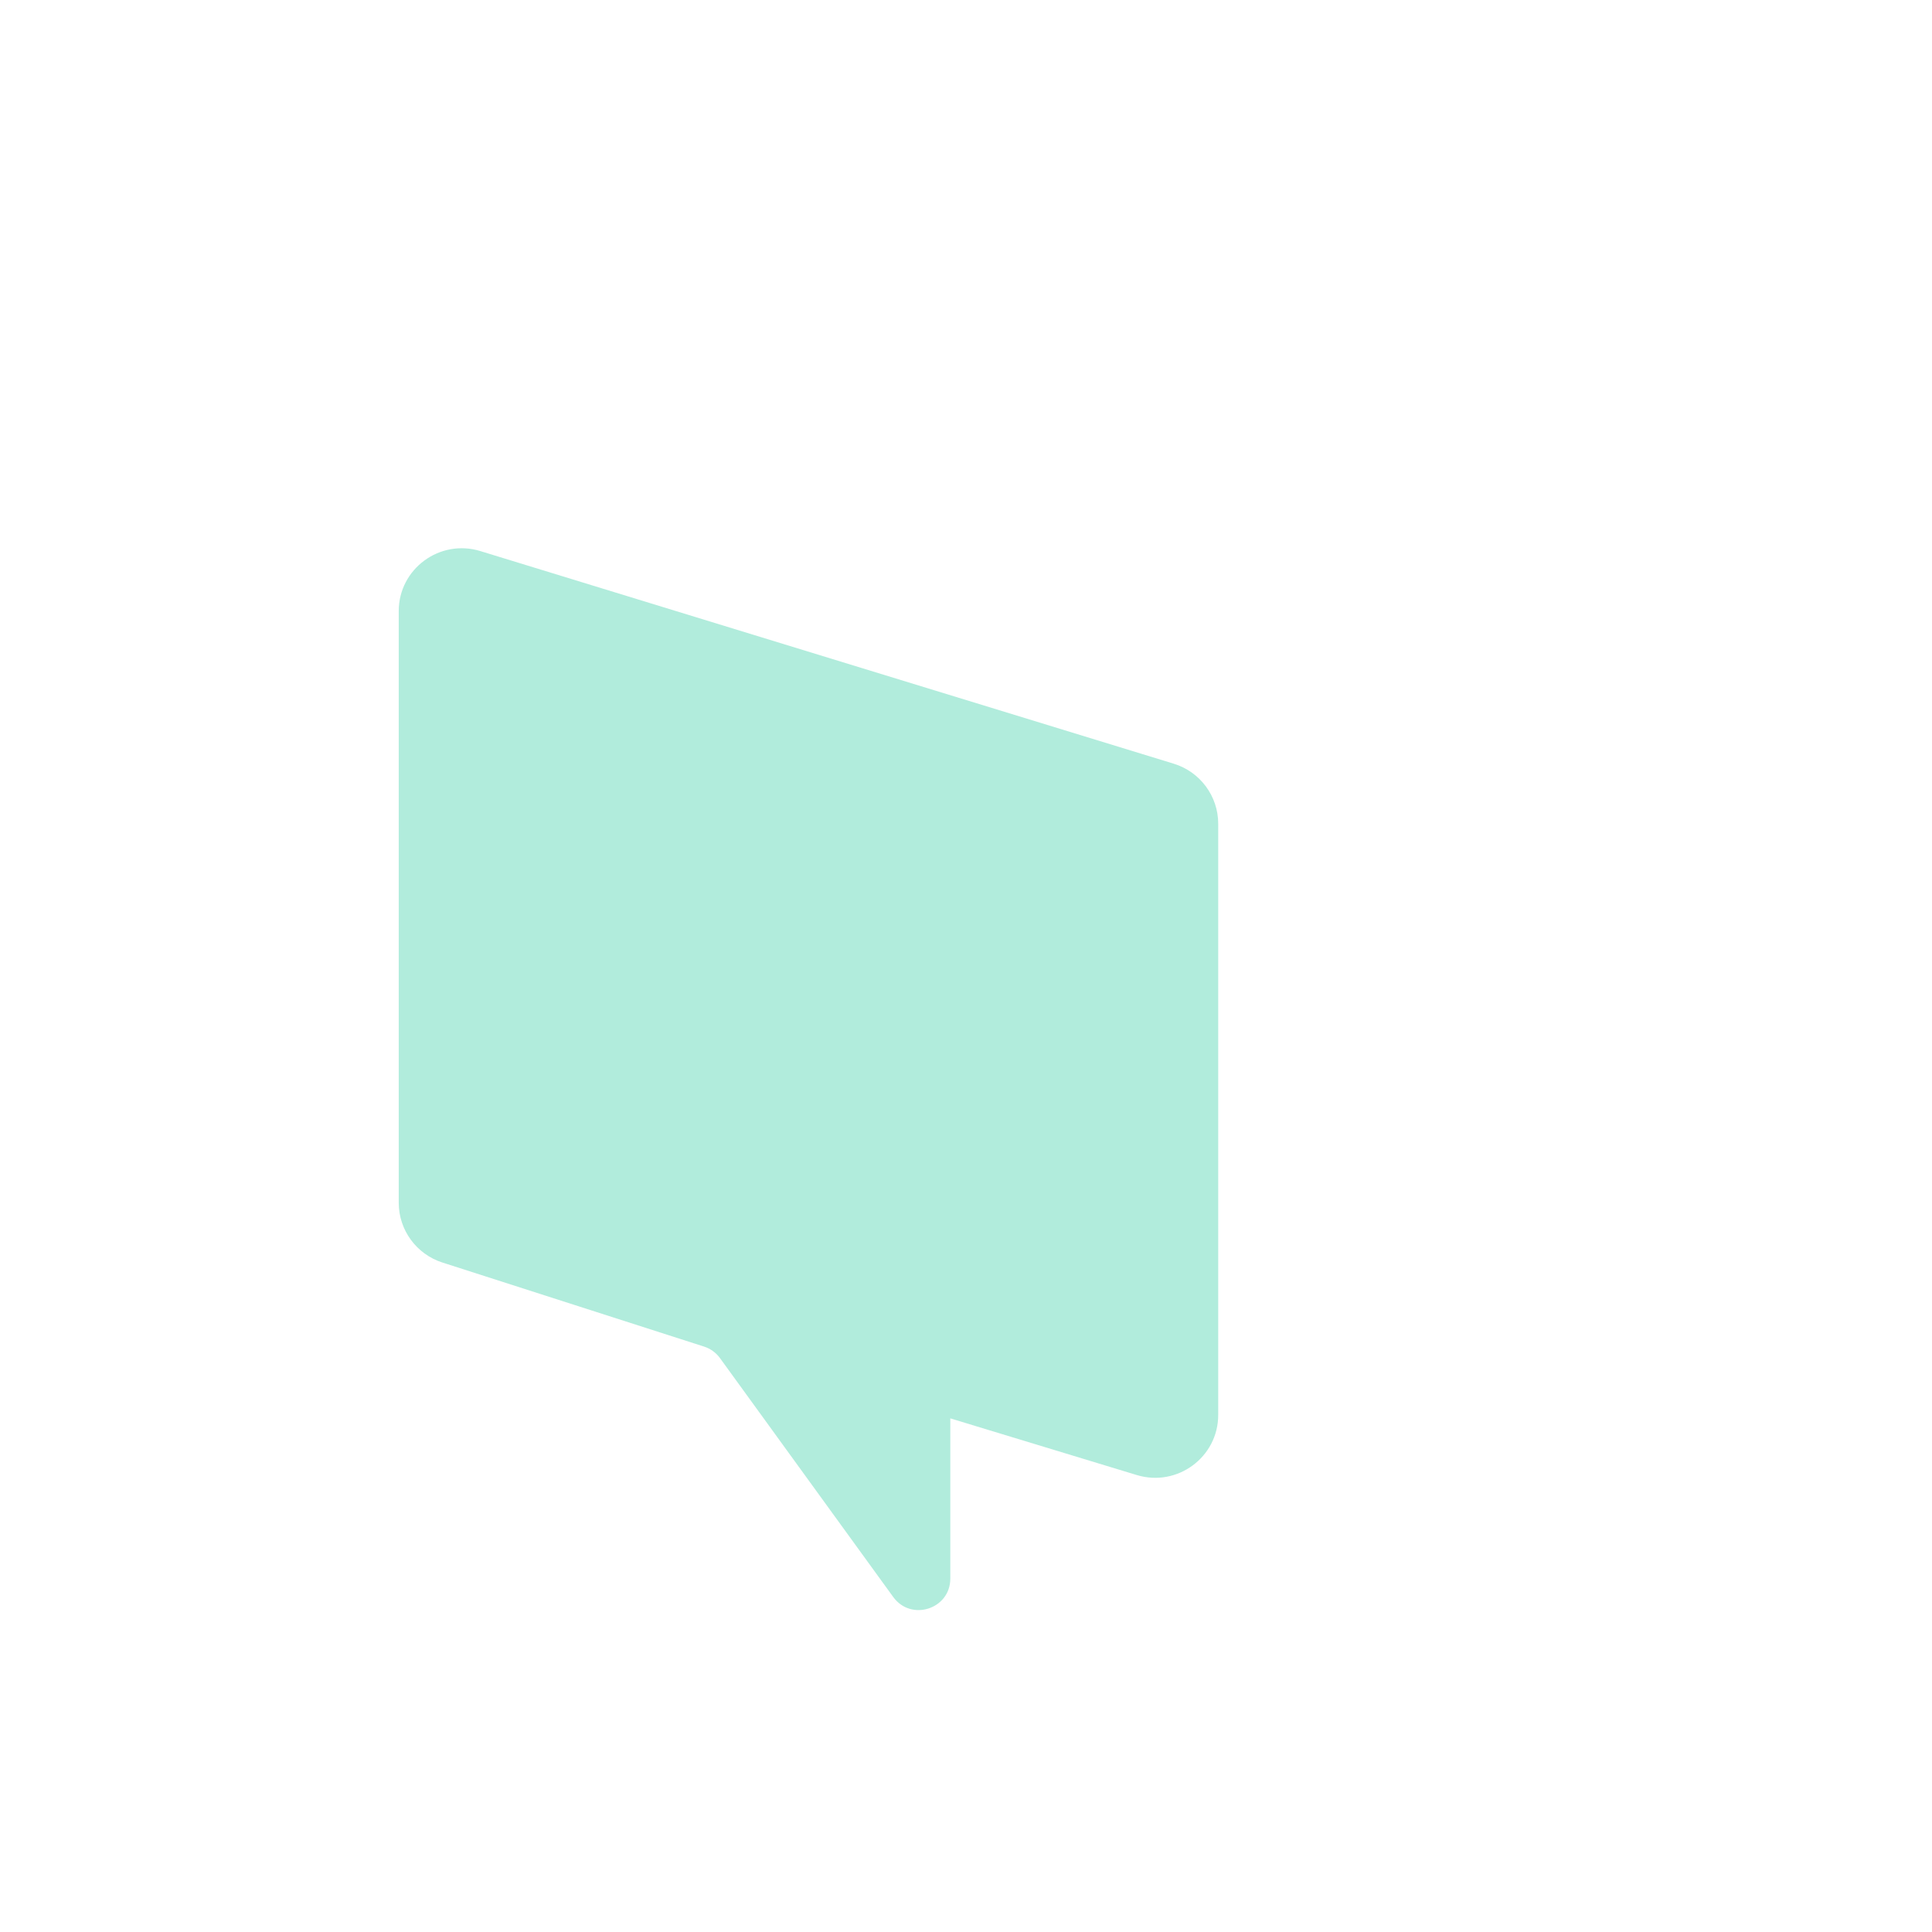 <svg width="1024" height="1024" viewBox="0 0 1024 1024" fill="none" xmlns="http://www.w3.org/2000/svg">
<path fill-rule="evenodd" clip-rule="evenodd" d="M254.572 292.077C233.087 285.489 211.336 301.499 211.336 323.902V637.481C211.336 651.935 220.693 664.738 234.497 669.172L373.181 713.722C376.565 714.809 379.513 716.944 381.595 719.815L473.435 846.448C482.927 859.536 503.68 852.844 503.68 836.696V751.765L602.519 781.804C623.987 788.328 645.676 772.322 645.676 749.955V436.598C645.676 421.981 636.109 409.073 622.09 404.774L254.572 292.077Z" fill="#B1ECDC"/>
</svg>

